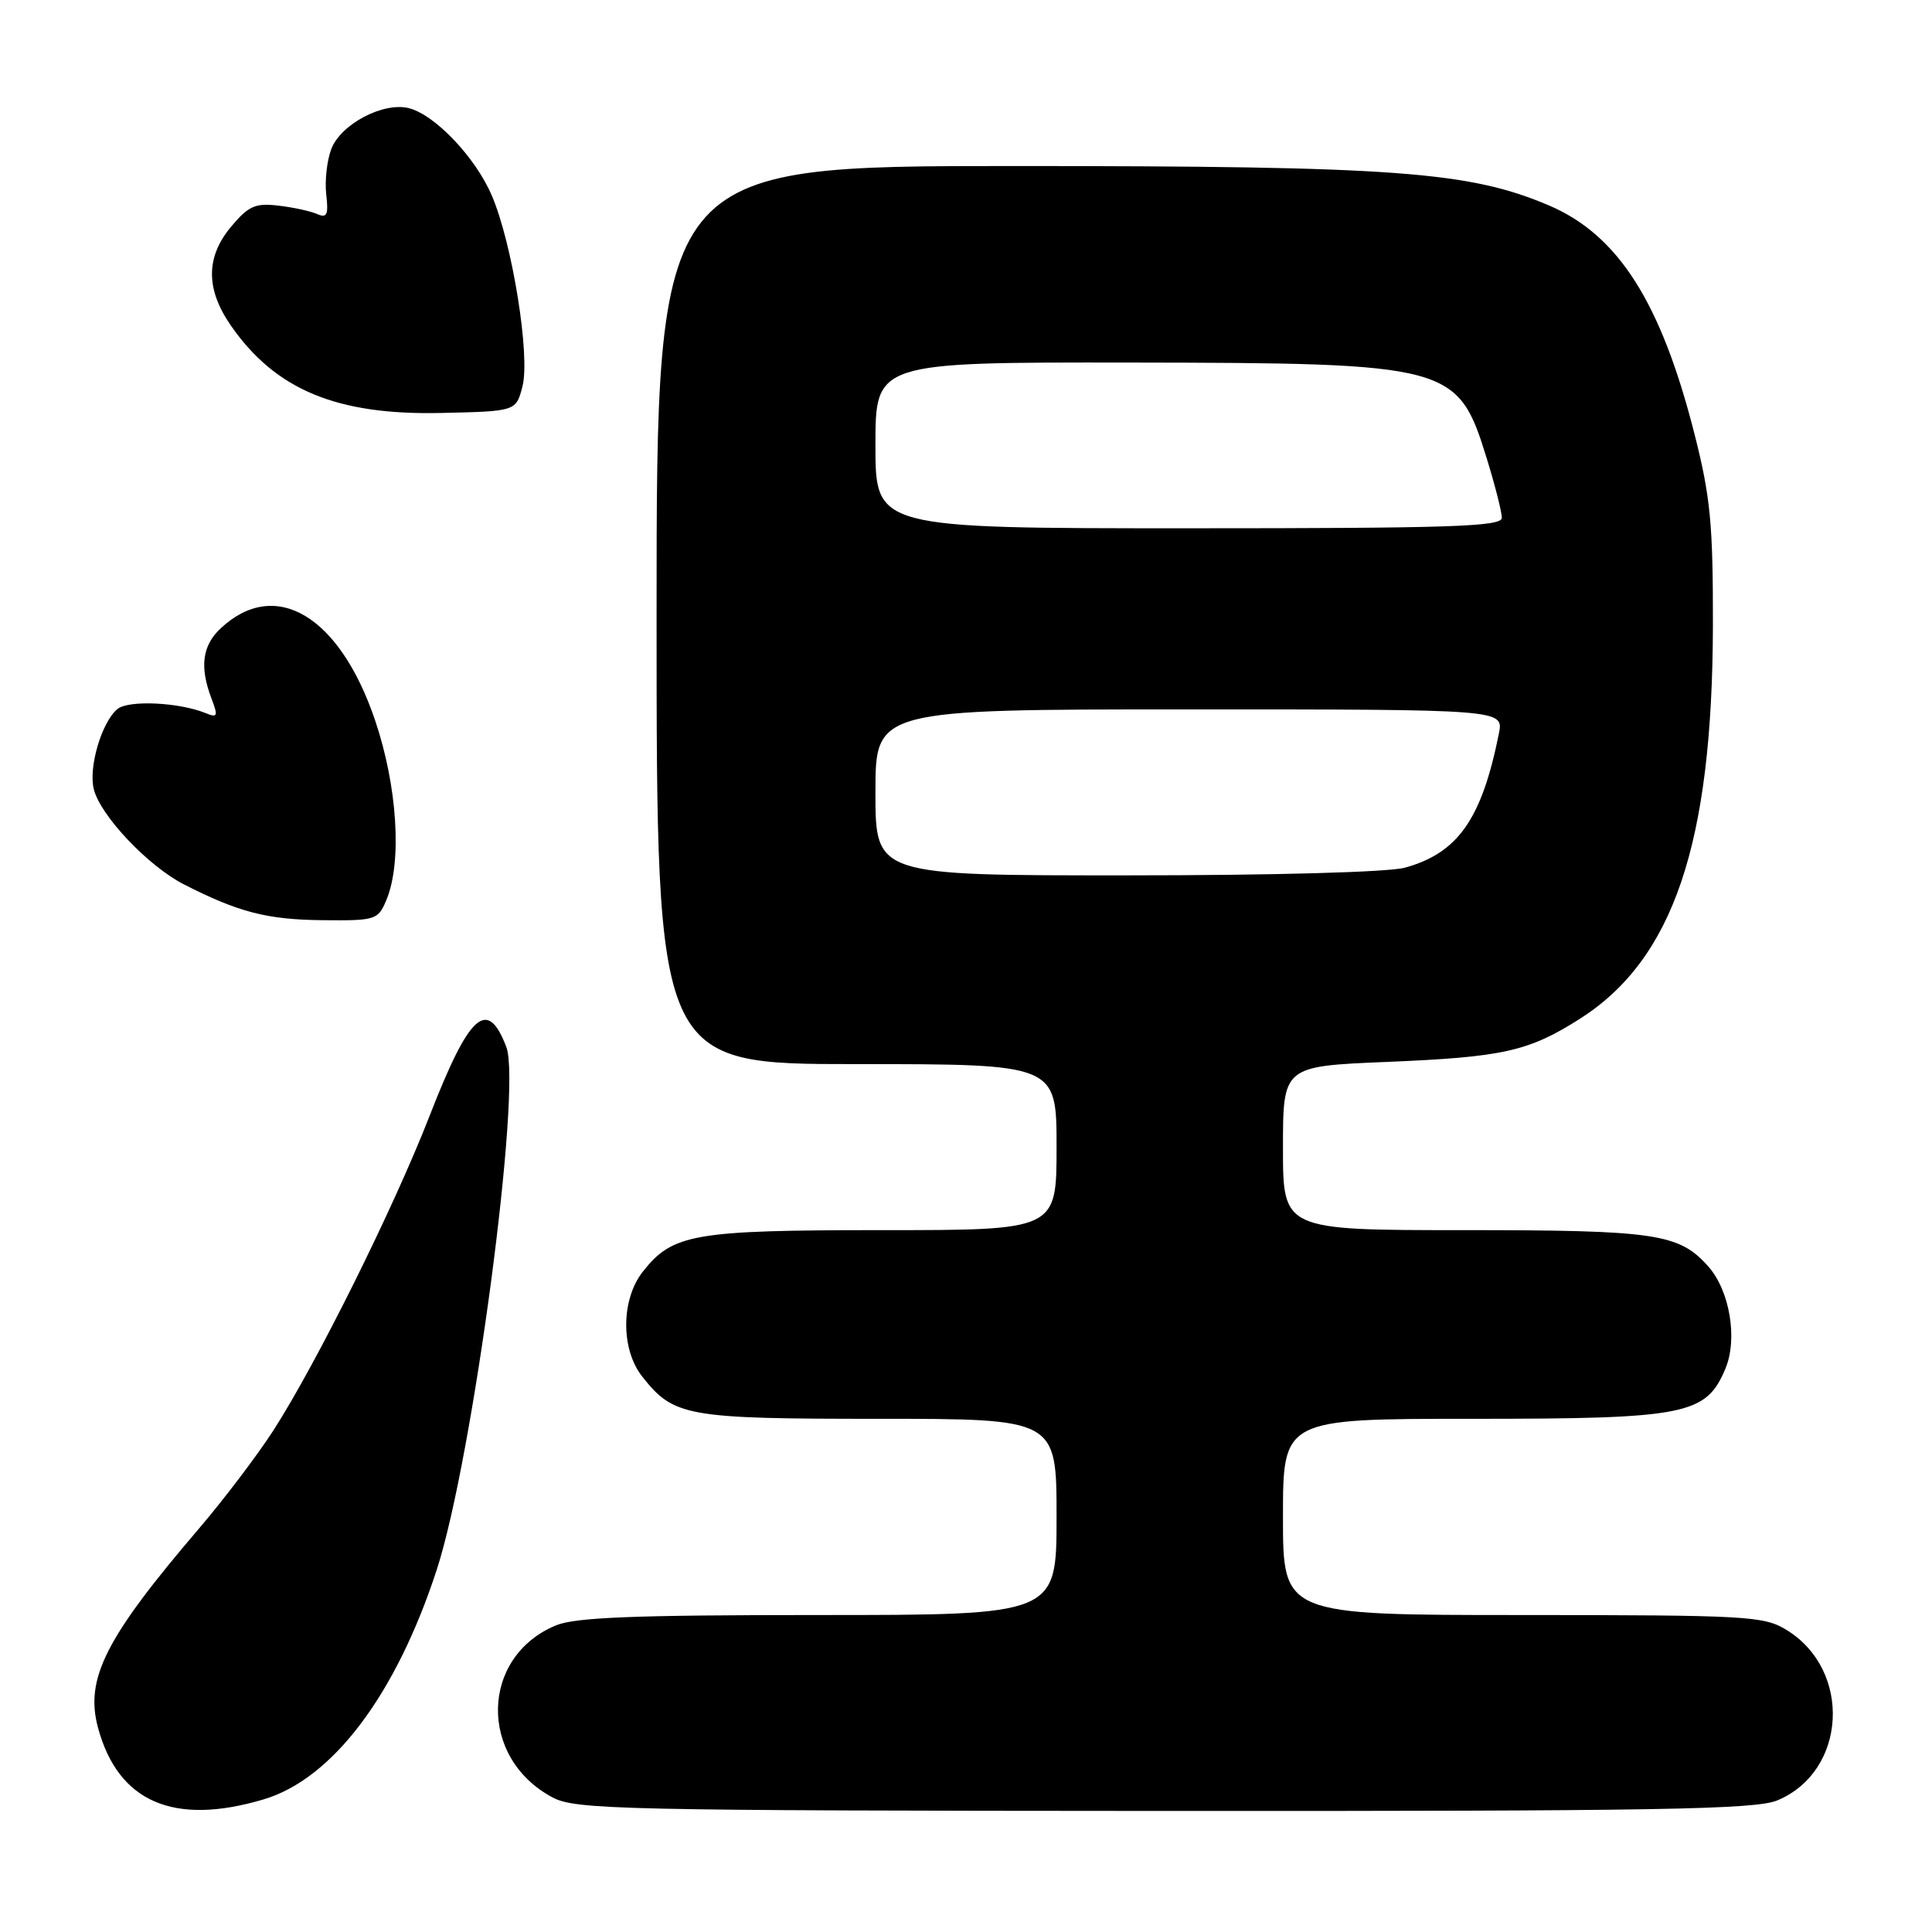 <?xml version="1.0" encoding="UTF-8" standalone="no"?>
<!DOCTYPE svg PUBLIC "-//W3C//DTD SVG 1.1//EN" "http://www.w3.org/Graphics/SVG/1.1/DTD/svg11.dtd" >
<svg xmlns="http://www.w3.org/2000/svg" xmlns:xlink="http://www.w3.org/1999/xlink" version="1.1" viewBox="0 0 256 256">
 <g >
 <path fill="currentColor"
d=" M 34.92 238.43 C 44.06 235.72 52.47 224.57 57.87 208.00 C 62.64 193.39 69.18 144.23 67.09 138.73 C 64.58 132.15 62.21 134.27 56.93 147.84 C 52.18 160.05 41.86 180.81 36.18 189.61 C 34.05 192.90 29.63 198.72 26.36 202.55 C 13.97 217.03 11.23 222.45 12.99 228.94 C 15.65 238.78 23.02 241.97 34.92 238.43 Z  M 235.51 238.56 C 244.73 234.71 245.44 221.29 236.70 215.96 C 233.70 214.13 231.48 214.01 201.75 214.00 C 170.00 214.00 170.00 214.00 170.00 201.00 C 170.00 188.00 170.00 188.00 195.10 188.00 C 223.43 188.00 226.07 187.48 228.63 181.34 C 230.28 177.39 229.20 171.00 226.34 167.79 C 222.48 163.46 219.40 163.00 194.03 163.00 C 170.00 163.00 170.00 163.00 170.00 152.14 C 170.00 141.28 170.00 141.28 183.75 140.71 C 199.17 140.07 202.52 139.32 209.29 135.03 C 221.72 127.15 226.90 111.86 226.97 82.88 C 226.99 69.50 226.65 65.86 224.54 57.55 C 220.10 40.05 214.42 31.13 205.24 27.22 C 194.67 22.72 184.89 22.00 134.32 22.00 C 87.00 22.00 87.00 22.00 87.00 81.50 C 87.00 141.00 87.00 141.00 113.50 141.00 C 140.00 141.00 140.00 141.00 140.00 152.00 C 140.00 163.00 140.00 163.00 116.97 163.00 C 91.88 163.00 89.13 163.48 85.17 168.51 C 82.28 172.19 82.24 178.77 85.09 182.39 C 89.27 187.70 90.94 188.00 116.45 188.00 C 140.00 188.00 140.00 188.00 140.00 201.00 C 140.00 214.00 140.00 214.00 108.47 214.00 C 83.93 214.00 76.20 214.31 73.64 215.38 C 63.63 219.56 63.38 232.92 73.20 238.16 C 76.27 239.79 82.01 239.92 154.28 239.96 C 219.78 239.99 232.61 239.77 235.51 238.56 Z  M 51.20 119.25 C 53.30 114.22 52.66 104.17 49.69 95.41 C 44.99 81.56 36.48 76.50 29.25 83.25 C 26.80 85.53 26.43 88.37 28.02 92.55 C 28.92 94.91 28.83 95.14 27.27 94.50 C 23.73 93.05 17.02 92.74 15.56 93.95 C 13.47 95.69 11.70 101.68 12.43 104.58 C 13.31 108.09 19.65 114.78 24.38 117.19 C 31.61 120.88 35.40 121.86 42.77 121.93 C 49.79 122.00 50.09 121.90 51.20 119.25 Z  M 69.23 51.19 C 70.28 47.14 67.88 32.22 65.16 25.89 C 62.99 20.84 57.63 15.20 54.17 14.33 C 50.79 13.48 45.16 16.45 43.90 19.74 C 43.32 21.26 43.02 23.98 43.23 25.78 C 43.54 28.45 43.32 28.93 42.05 28.37 C 41.20 27.99 38.89 27.48 36.91 27.25 C 33.85 26.88 32.94 27.28 30.66 29.99 C 27.26 34.03 27.23 38.28 30.58 43.12 C 36.49 51.65 44.62 55.03 58.44 54.72 C 68.38 54.50 68.38 54.50 69.23 51.19 Z  M 116.00 105.00 C 116.00 94.00 116.00 94.00 157.62 94.00 C 199.25 94.00 199.25 94.00 198.61 97.20 C 196.34 108.53 193.20 113.02 186.17 114.97 C 184.02 115.57 168.76 115.99 149.25 115.99 C 116.00 116.00 116.00 116.00 116.00 105.00 Z  M 116.00 59.00 C 116.00 48.00 116.00 48.00 149.75 48.04 C 192.32 48.10 193.17 48.33 197.01 60.77 C 198.10 64.31 199.00 67.84 199.00 68.61 C 199.00 69.78 192.33 70.00 157.50 70.00 C 116.00 70.00 116.00 70.00 116.00 59.00 Z "/>
</g>
</svg>